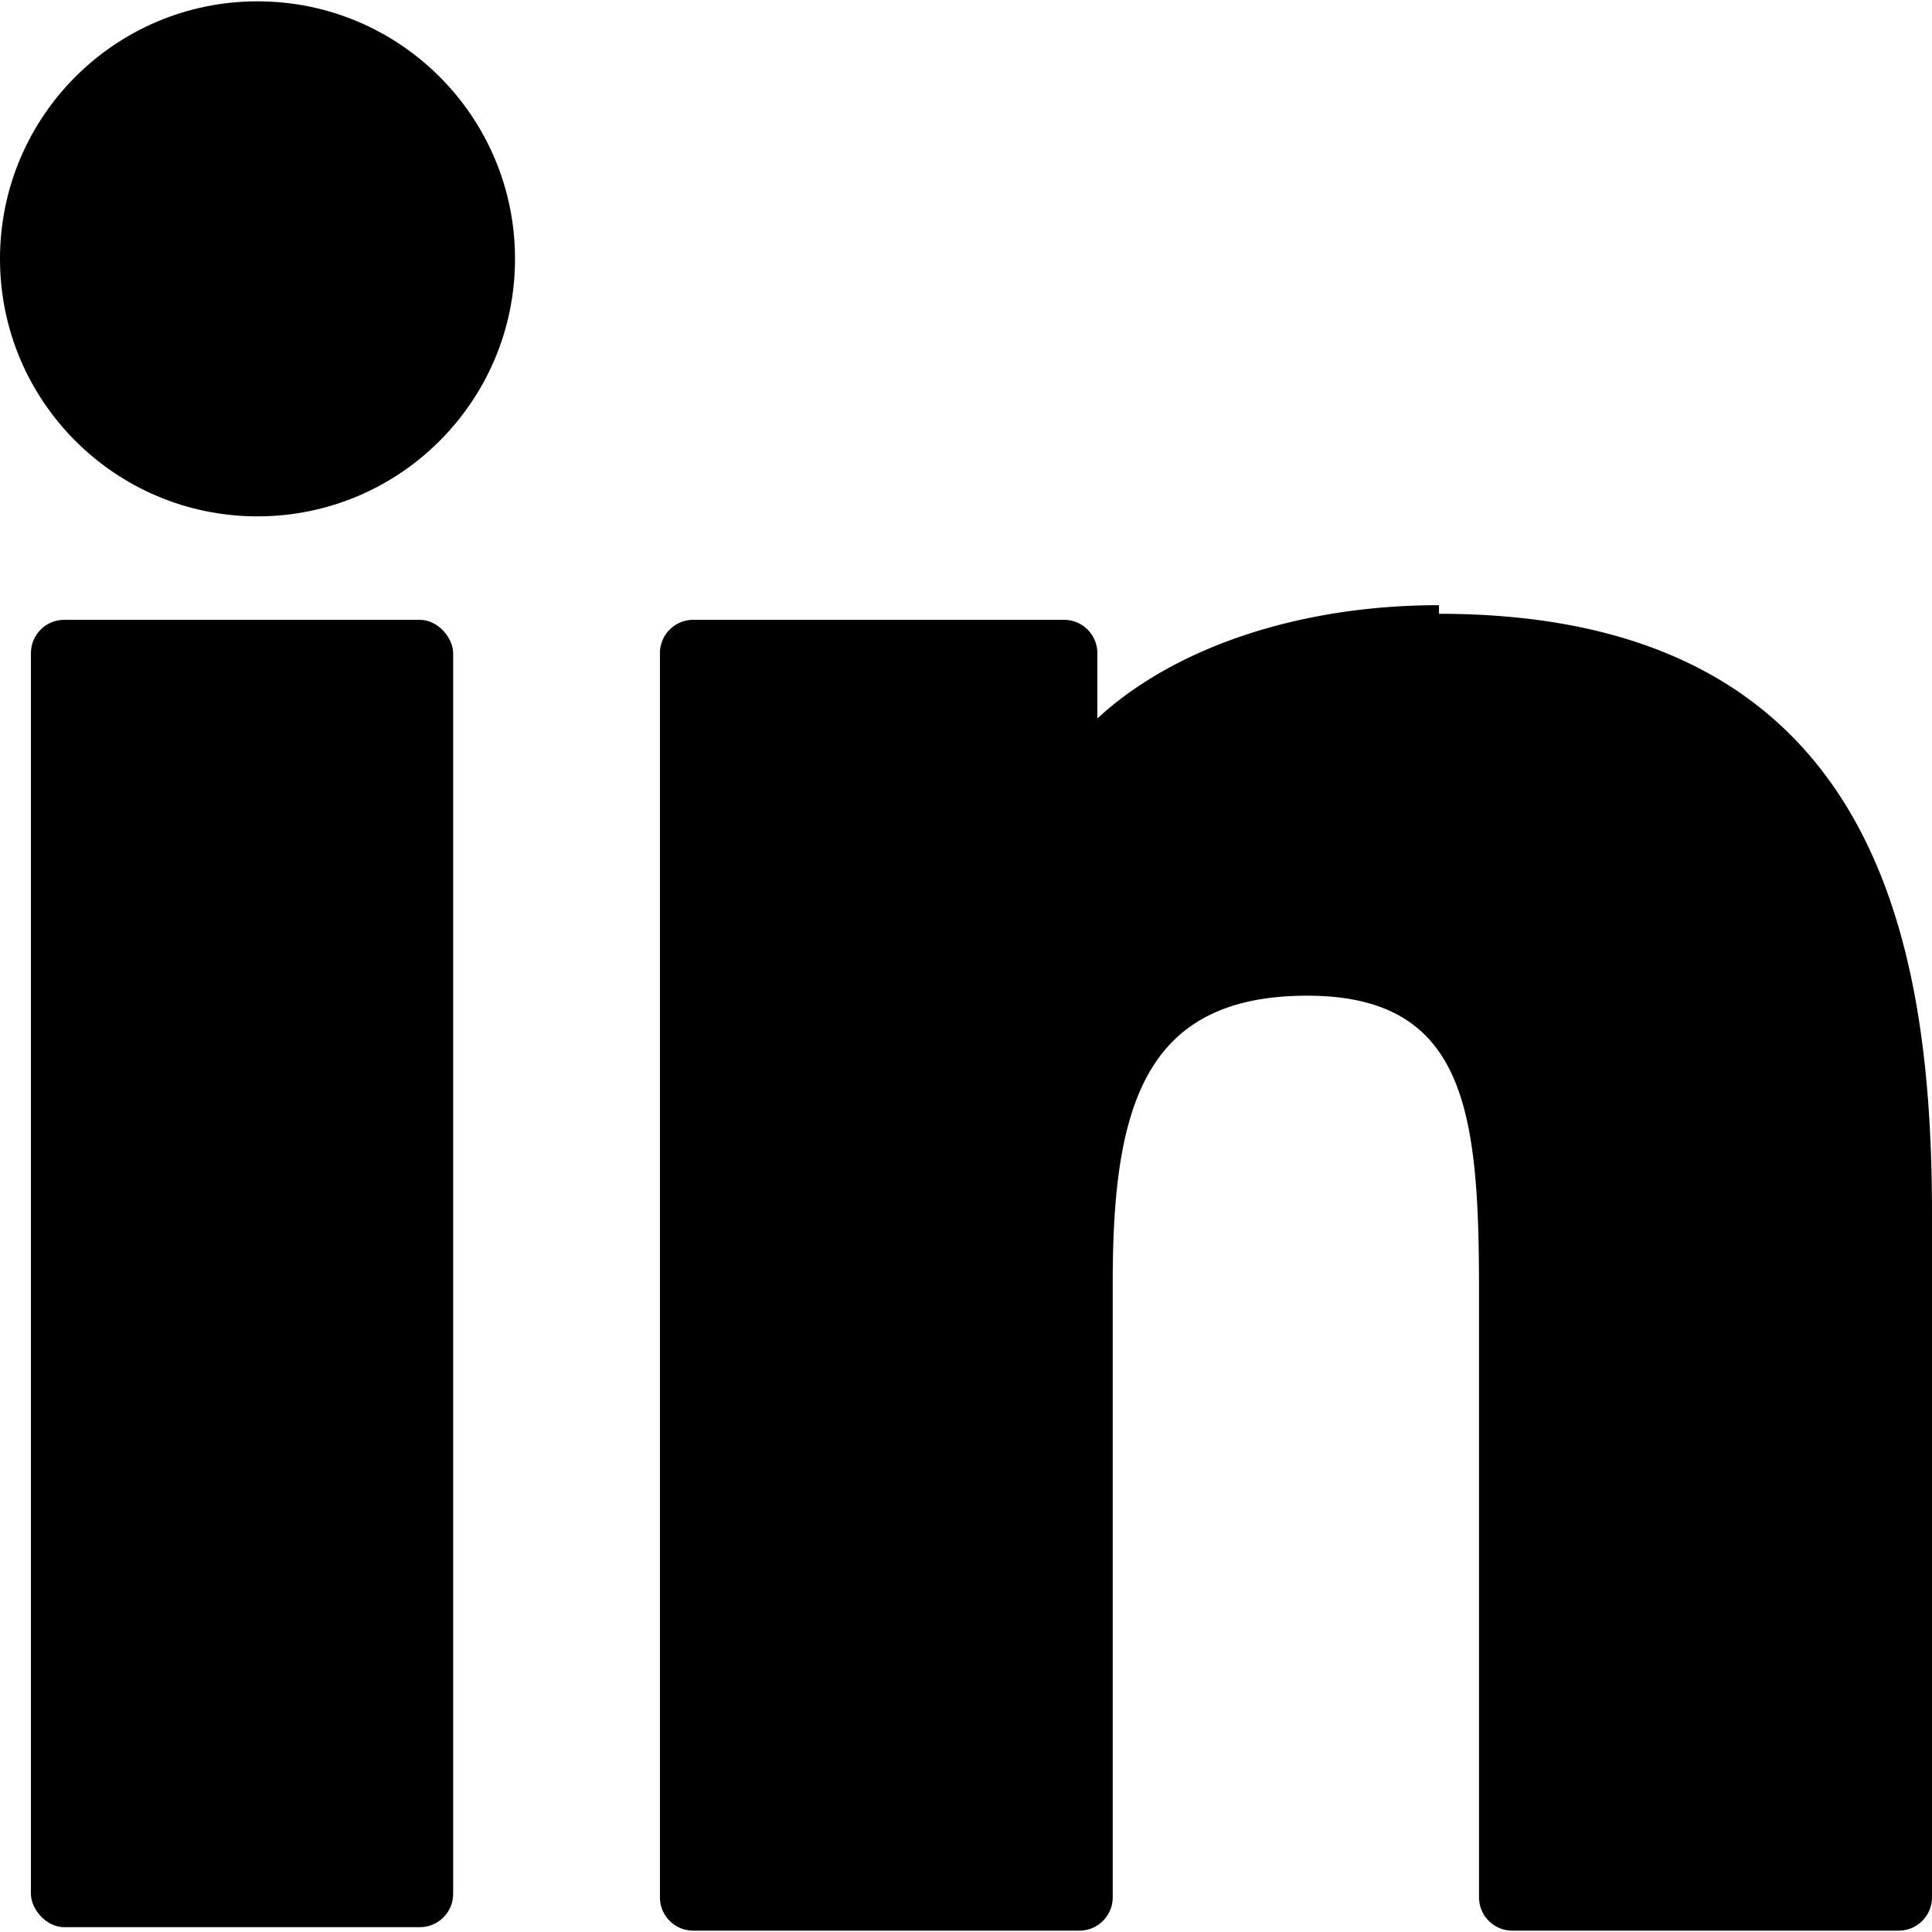 <svg role="img" viewBox="0 0 260.366 260.366" xmlns="http://www.w3.org/2000/svg" class="icon">
  <title>LinkedIn</title>
  <g fill="currentColor">
    <circle cx="34.703" cy="34.884" r="34.704"/>
    <rect x="4.166" y="83.531" width="56.905" height="176.183" rx="4.489"/>
    <path d="M193.924 81.557c-19.064 0-35.817 5.805-46.04 15.271V88.02a4.489 4.489 0 0 0-4.489-4.489H93.424a4.489 4.489 0 0 0-4.489 4.489v167.675a4.489 4.489 0 0 0 4.489 4.488h52.044a4.489 4.489 0 0 0 4.489-4.488v-82.957c0-23.802 4.378-38.555 26.227-38.555 21.526.026 23.137 15.846 23.137 39.977v81.535a4.489 4.489 0 0 0 4.49 4.488h52.068a4.489 4.489 0 0 0 4.488-4.488v-91.977c0-37.089-7.552-81-66.442-81z"/>
  </g>
</svg>
